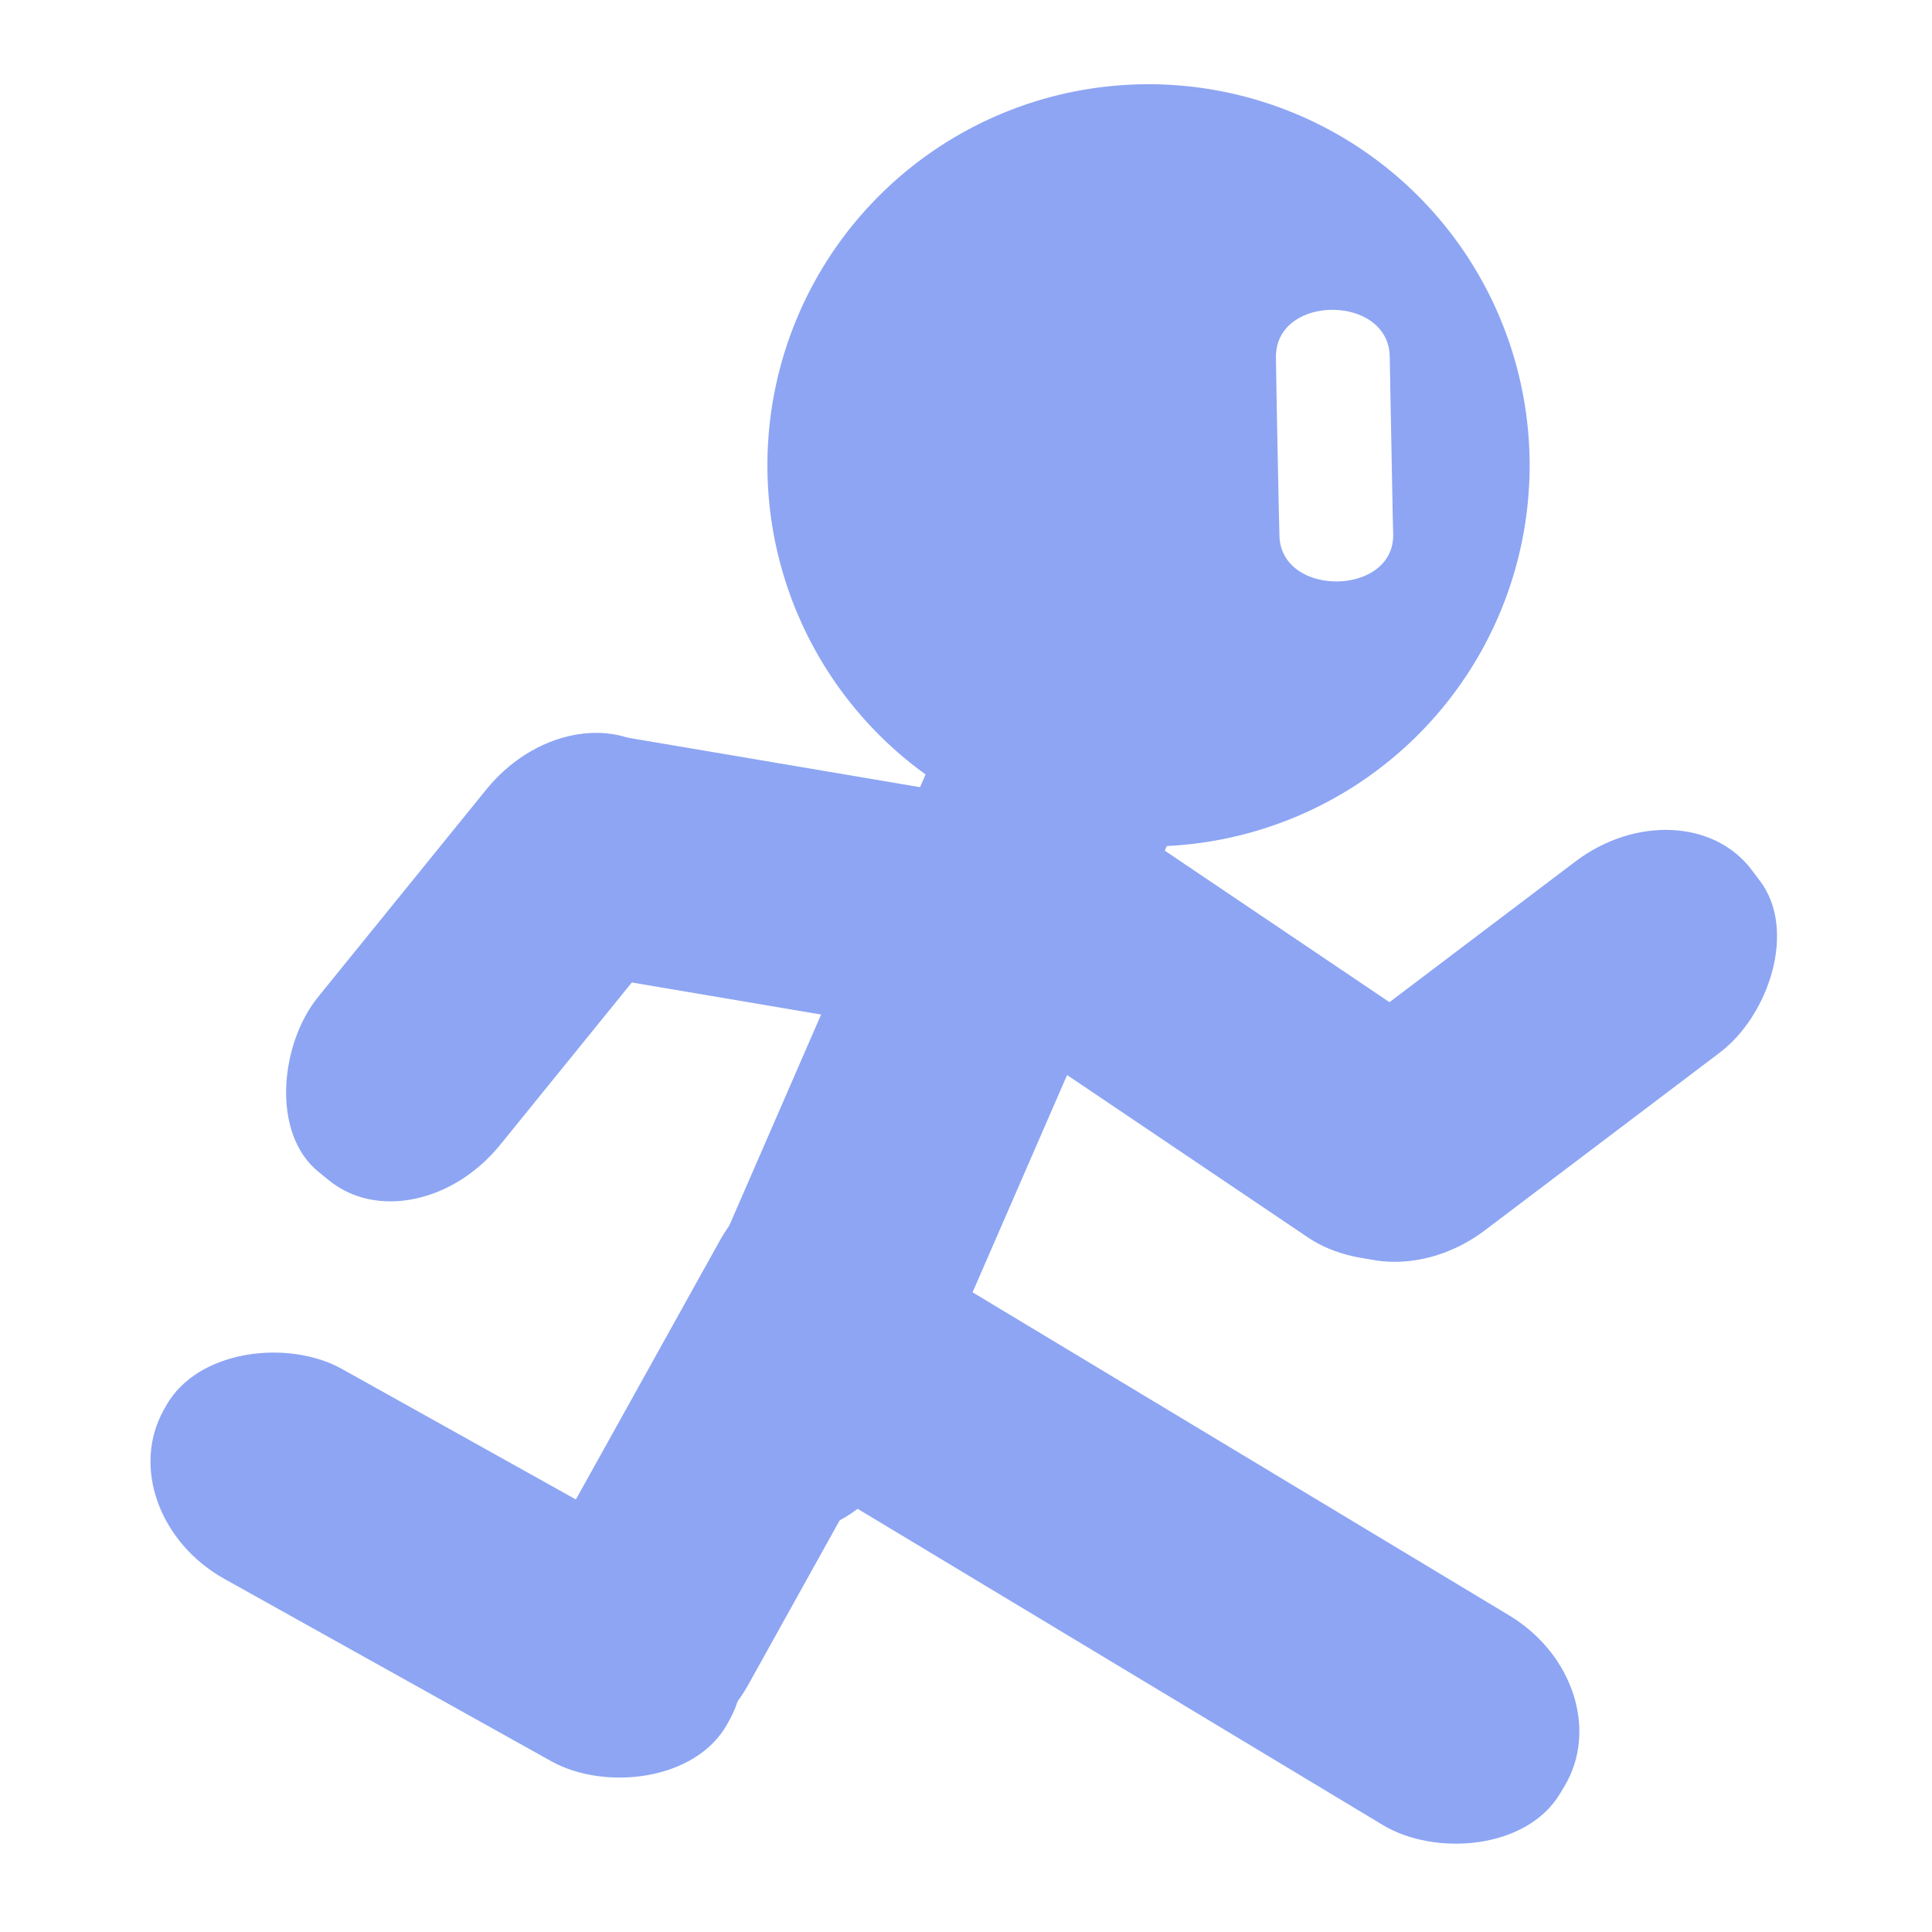 <svg height="16" width="16" xmlns="http://www.w3.org/2000/svg"><g fill="#8da5f3" stroke-linecap="round" stroke-linejoin="round" transform="matrix(1.067 0 0 1.067 -.483 -.363)"><path d="m9.367.994a2.958 2.958 0 0 0 -2.958 2.958 2.958 2.958 0 0 0 2.958 2.958 2.958 2.958 0 0 0 2.958-2.958 2.958 2.958 0 0 0 -2.958-2.958zm1.425 1.751c.221-.001.442.12.447.361l.023 1.214.004.167c.009.482-.874.491-.883.009l-.004-.165s-.016-.722-.023-1.216c-.003-.247.216-.369.436-.37z" stroke-width=".47"/><g stroke-width=".5"><path d="m7.77 6.66-2.653 7.716z"/><rect height="7.357" rx=".903" ry="1.052" transform="matrix(.917 .399 -.399 .917 0 0)" width="1.938" x="9.536" y="1.332"/><rect height="5.009" rx=".916" ry="1.052" transform="matrix(.559 -.829 .829 .559 1.999 -2.036)" width="1.868" x="-5.123" y="9.881"/><rect height="4.392" rx=".876" ry="1.052" transform="matrix(-.603 -.797 .797 -.603 1.999 -2.036)" width="1.86" x="-15.54" y="-.288"/><rect height="5.009" rx=".916" ry="1.052" transform="matrix(-.167 .986 -.986 -.167 18.261 13.81)" width="1.868" x="-5.475" y="10.086"/><rect height="4.176" rx=".857" ry="1.052" transform="matrix(.777 .63 -.63 .777 18.261 13.81)" width="1.82" x="-15.52" y="2.083"/><rect height="7.51" rx=".916" ry="1.052" transform="matrix(-.516 .857 -.857 -.516 4.684 26.533)" width="1.899" x="-15.552" y="-.418"/><rect height="5.009" rx=".916" ry="1.052" transform="matrix(.487 -.873 .873 .487 -8.828 8.614)" width="1.868" x="1.894" y="10.519"/><rect height="5.009" rx=".916" ry="1.052" transform="matrix(-.874 -.486 .486 -.874 -8.828 8.614)" width="1.868" x="-15.52" y="2.083"/></g></g></svg>